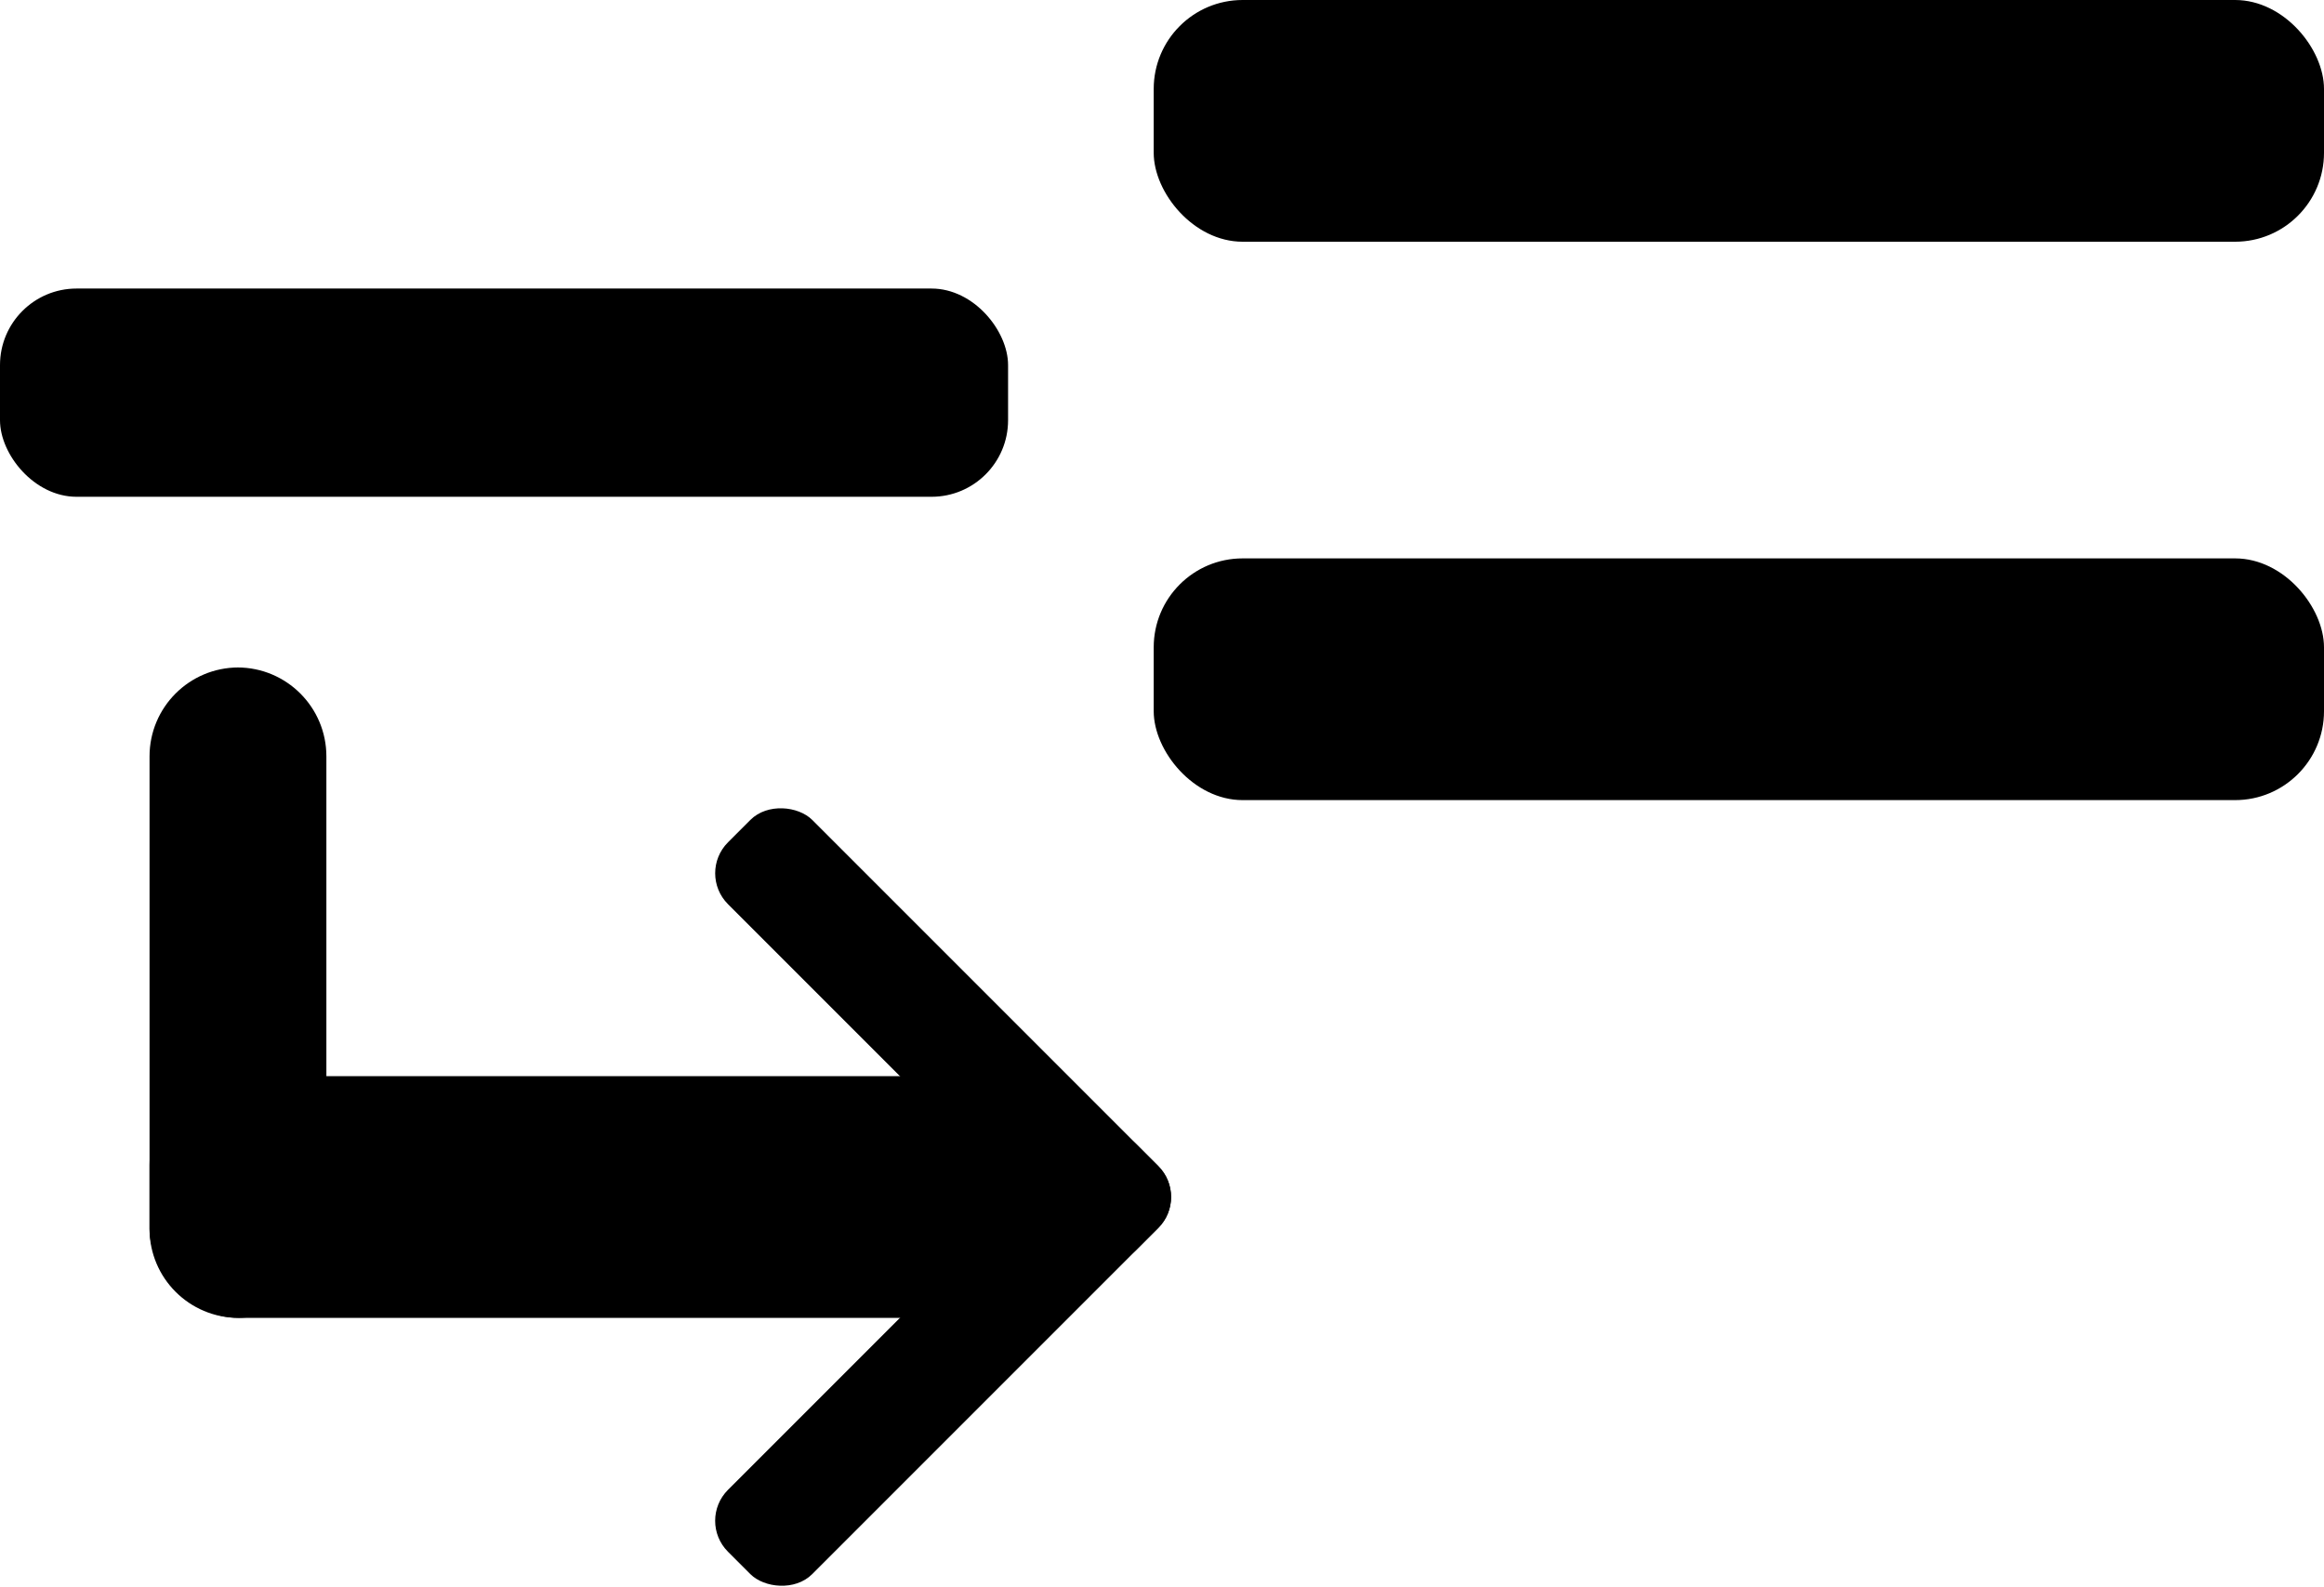 <?xml version="1.0" encoding="UTF-8"?><svg id="Ebene_2" xmlns="http://www.w3.org/2000/svg" viewBox="0 0 142.98 97.61"><g id="Ebene_1-2"><g id="Layer_2"><g id="Layer_1-2"><rect x="70.98" y="34.35" width="72" height="14.87" rx="5.47" ry="5.47"/><rect y="17.75" width="62.02" height="12.81" rx="4.71" ry="4.71"/><g><rect x="54.36" y="45.93" width="7.33" height="35.49" rx="2.69" ry="2.69" transform="translate(-28.03 59.68) rotate(-45)"/><rect x="40.27" y="79.93" width="35.49" height="7.33" rx="2.69" ry="2.69" transform="translate(-42.11 65.51) rotate(-45)"/><path d="m14.61,81.07h.06c-3.02,0-5.47-2.45-5.47-5.47v-29.07c0-3.02,2.45-5.47,5.47-5.47h-.06c3.02,0,5.47,2.45,5.47,5.47v29.07c0,3.02-2.45,5.47-5.47,5.47Z"/><rect x="9.2" y="66.2" width="54" height="14.87" rx="5.47" ry="5.47"/></g><rect x="70.98" width="72" height="14.87" rx="5.47" ry="5.47"/></g></g></g></svg>